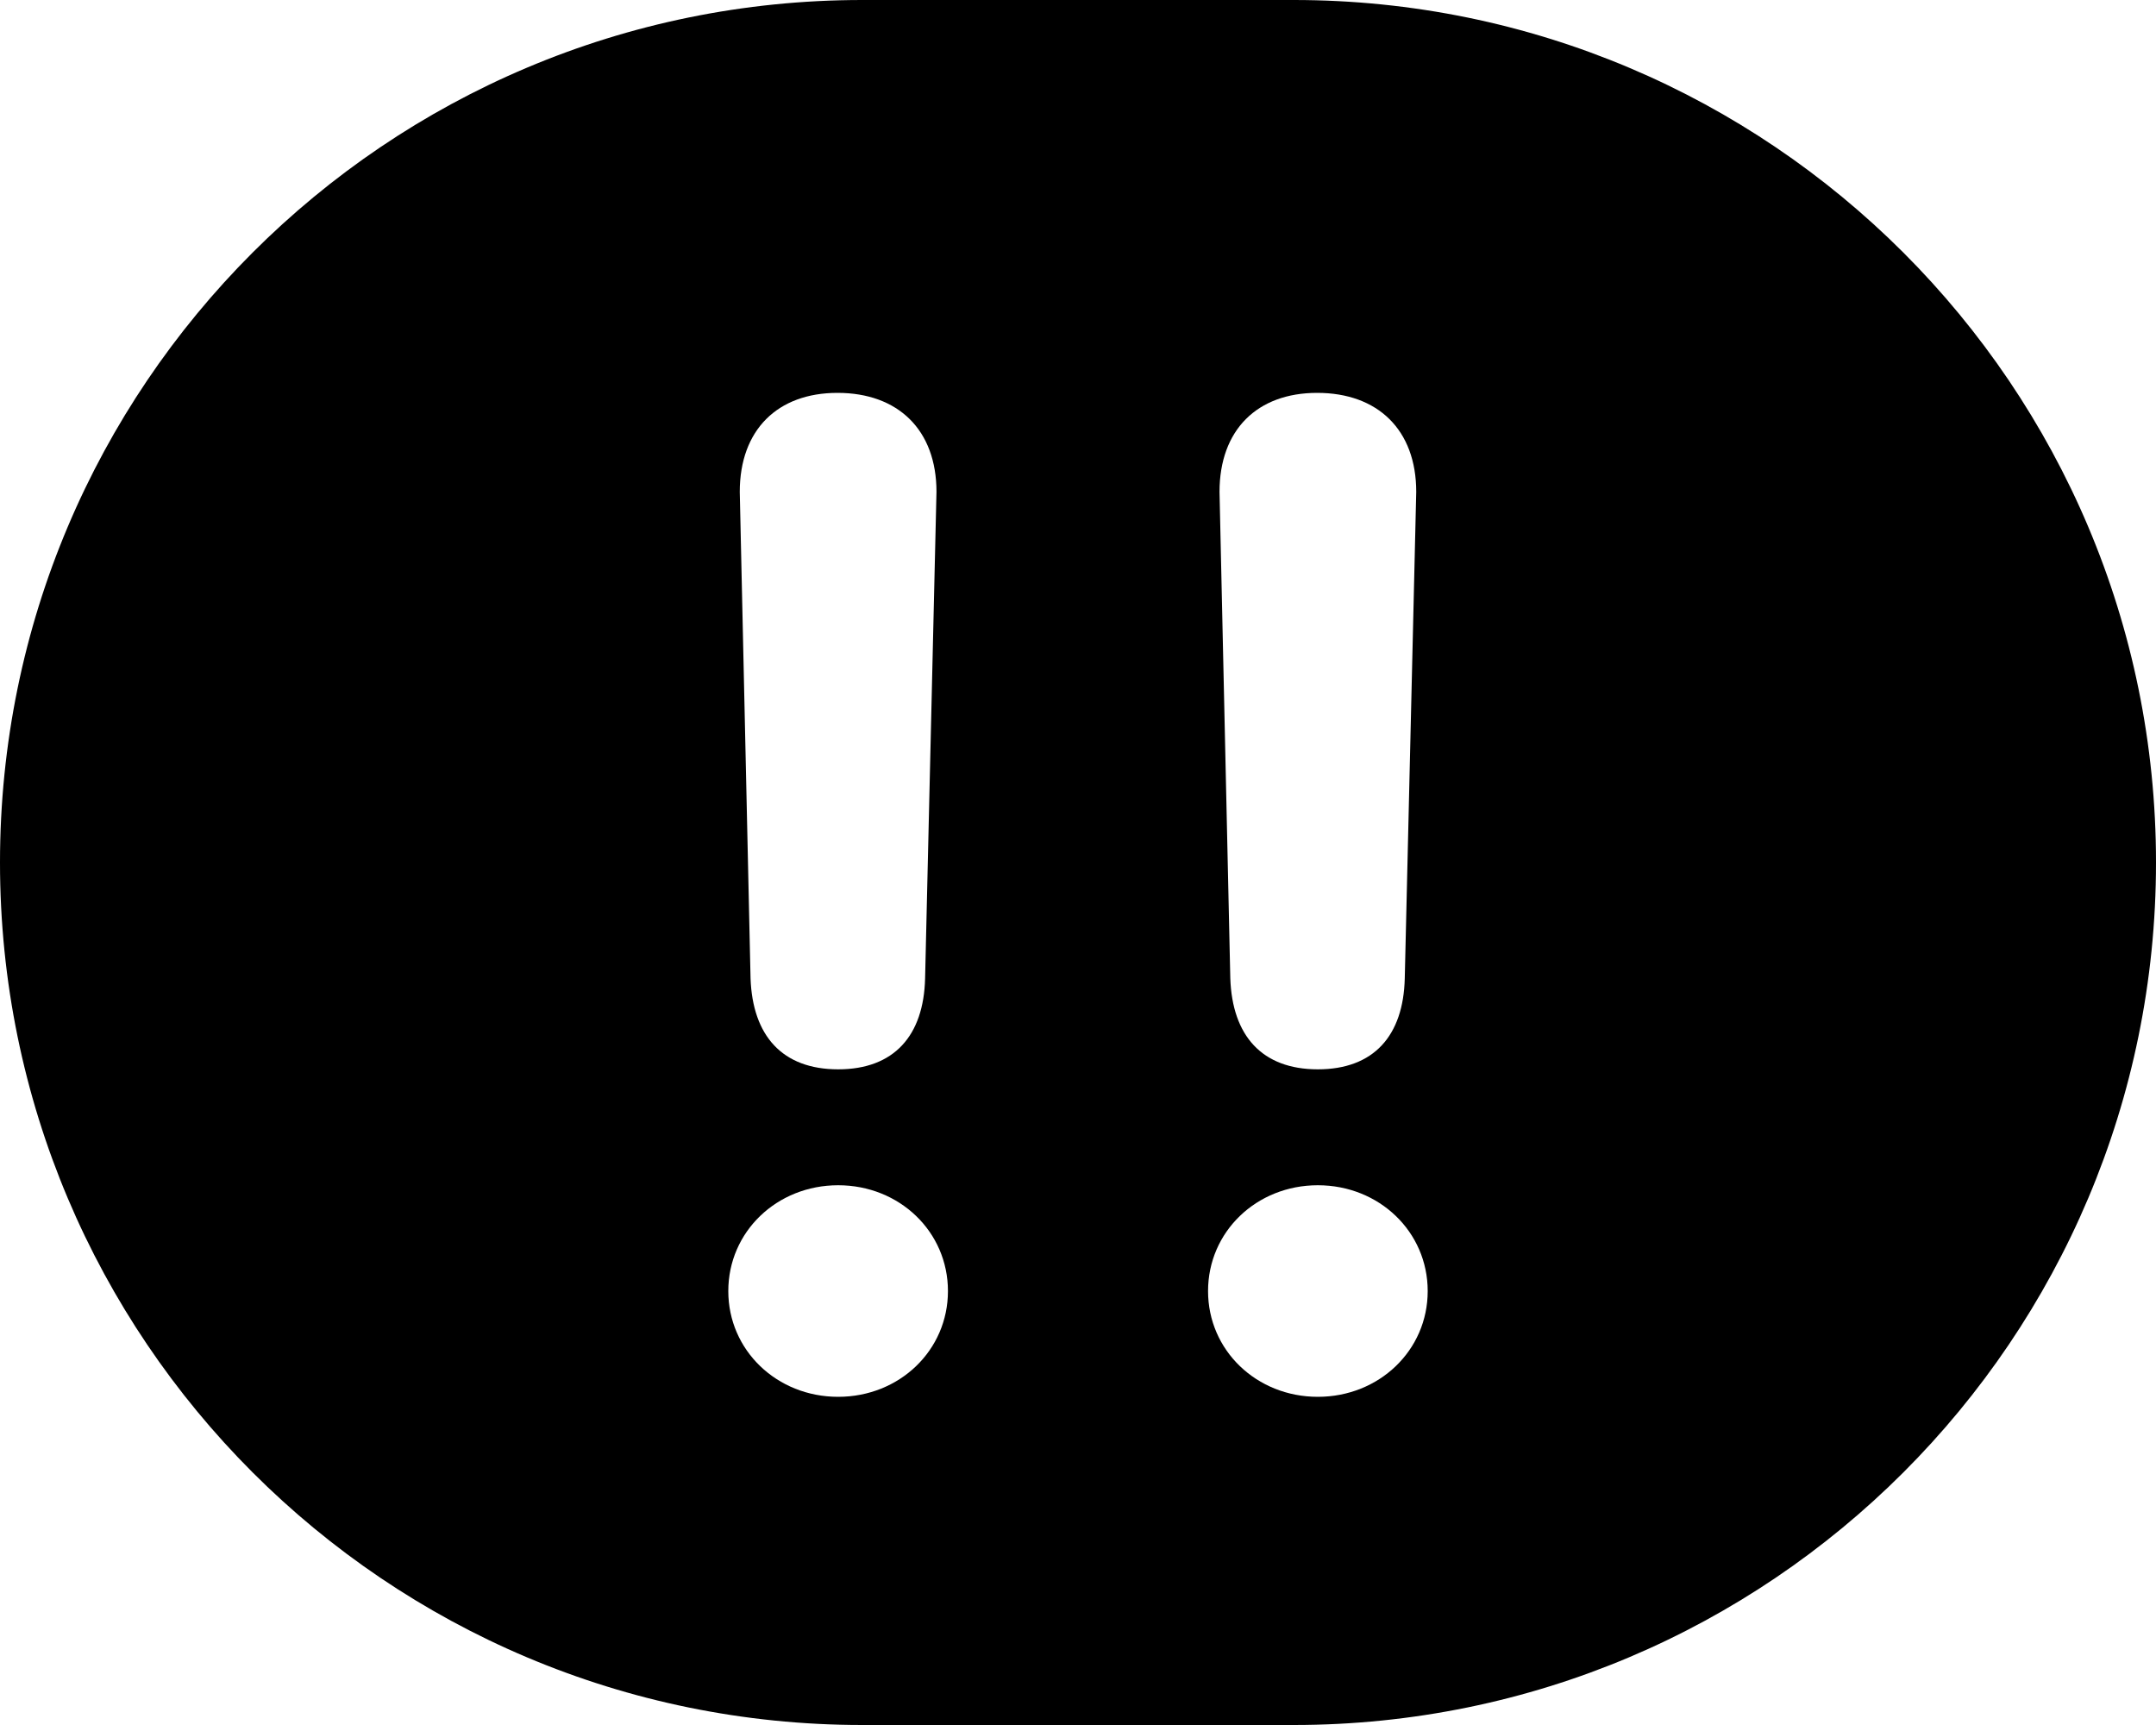 <svg width="25" height="20" viewBox="0 0 25 20" fill="none" xmlns="http://www.w3.org/2000/svg">
<path fill-rule="evenodd" clip-rule="evenodd" d="M10 0H15C20.523 0 25 4.477 25 10C25 15.523 20.523 20 15 20H10C4.477 20 0 15.523 0 10C0 4.477 4.477 0 10 0ZM16.555 14.969C16.555 15.656 15.992 16.195 15.281 16.195C14.57 16.195 14.008 15.656 14.008 14.969C14.008 14.281 14.57 13.742 15.281 13.742C15.992 13.742 16.555 14.281 16.555 14.969ZM10.992 14.969C10.992 15.656 10.43 16.195 9.719 16.195C9.008 16.195 8.445 15.656 8.445 14.969C8.445 14.281 9.008 13.742 9.719 13.742C10.43 13.742 10.992 14.281 10.992 14.969ZM15.281 12.398C15.93 12.398 16.273 12.008 16.289 11.344L16.422 5.703C16.422 4.984 15.977 4.555 15.273 4.555C14.578 4.555 14.141 4.984 14.141 5.703L14.266 11.344C14.289 12.008 14.633 12.398 15.281 12.398ZM10.727 11.344C10.711 12.008 10.367 12.398 9.719 12.398C9.07 12.398 8.727 12.008 8.703 11.344L8.578 5.703C8.578 4.984 9.016 4.555 9.711 4.555C10.414 4.555 10.859 4.984 10.859 5.703L10.727 11.344Z" fill="black"/>
</svg>
